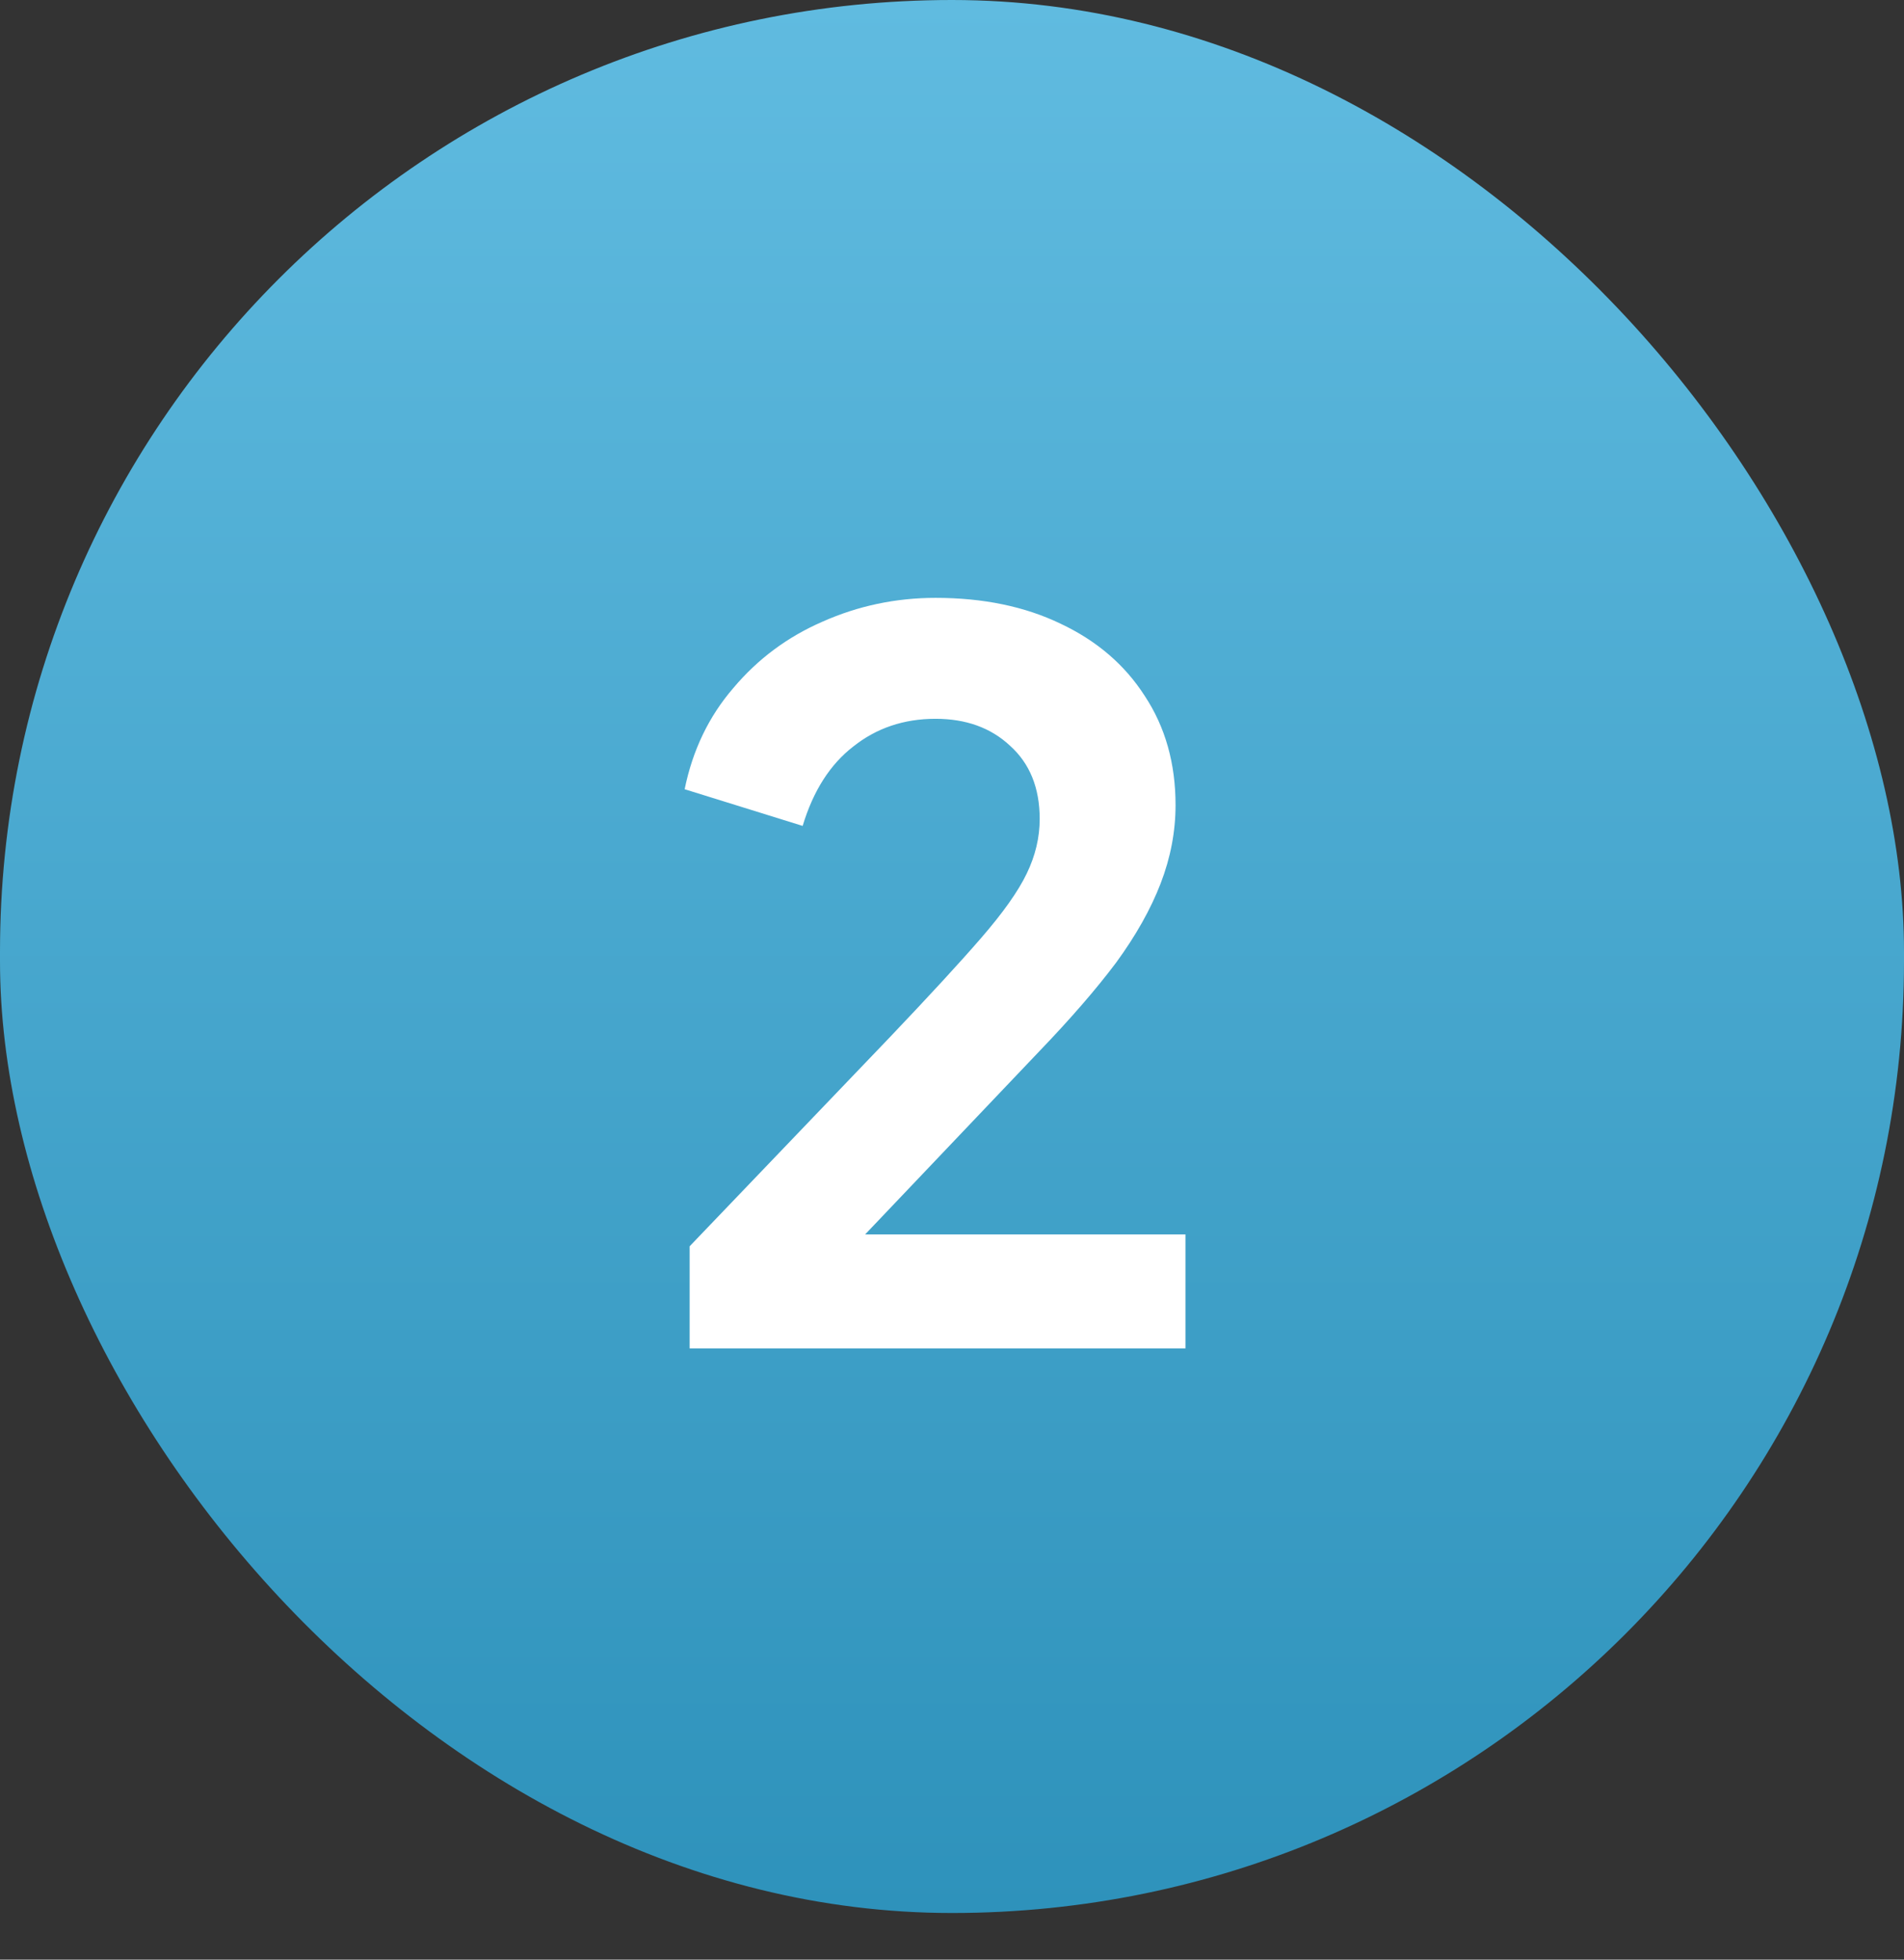 <svg width="34" height="35" viewBox="0 0 34 35" fill="none" xmlns="http://www.w3.org/2000/svg">
<rect x="0" y="0" width="34" height="35" fill="#333333" stroke="none"/>
<rect width="34" height="34.167" rx="17" fill="url(#paint0_linear_594_4374)"/>
<path d="M12.315 24.083V22.259L15.892 18.523C16.6 17.779 17.143 17.189 17.521 16.752C17.91 16.303 18.182 15.92 18.335 15.601C18.489 15.282 18.566 14.958 18.566 14.627C18.566 14.072 18.389 13.635 18.034 13.317C17.692 12.998 17.249 12.838 16.706 12.838C16.14 12.838 15.65 13.004 15.236 13.334C14.823 13.653 14.522 14.125 14.333 14.751L12.226 14.096C12.368 13.399 12.657 12.797 13.094 12.29C13.531 11.77 14.062 11.375 14.688 11.103C15.325 10.82 15.998 10.678 16.706 10.678C17.556 10.678 18.3 10.832 18.938 11.139C19.587 11.445 20.088 11.876 20.443 12.431C20.809 12.986 20.992 13.635 20.992 14.379C20.992 14.851 20.903 15.318 20.726 15.778C20.549 16.238 20.283 16.711 19.929 17.195C19.575 17.667 19.115 18.198 18.548 18.788L15.449 22.047H21.169V24.083H12.315Z" fill="white"/>
<defs>
<linearGradient id="paint0_linear_594_4374" x1="17" y1="0" x2="17" y2="34.167" gradientUnits="userSpaceOnUse">
<stop stop-color="#60BBE0"/>
<stop offset="1" stop-color="#2E92BB"/>
</linearGradient>
</defs>
</svg>
